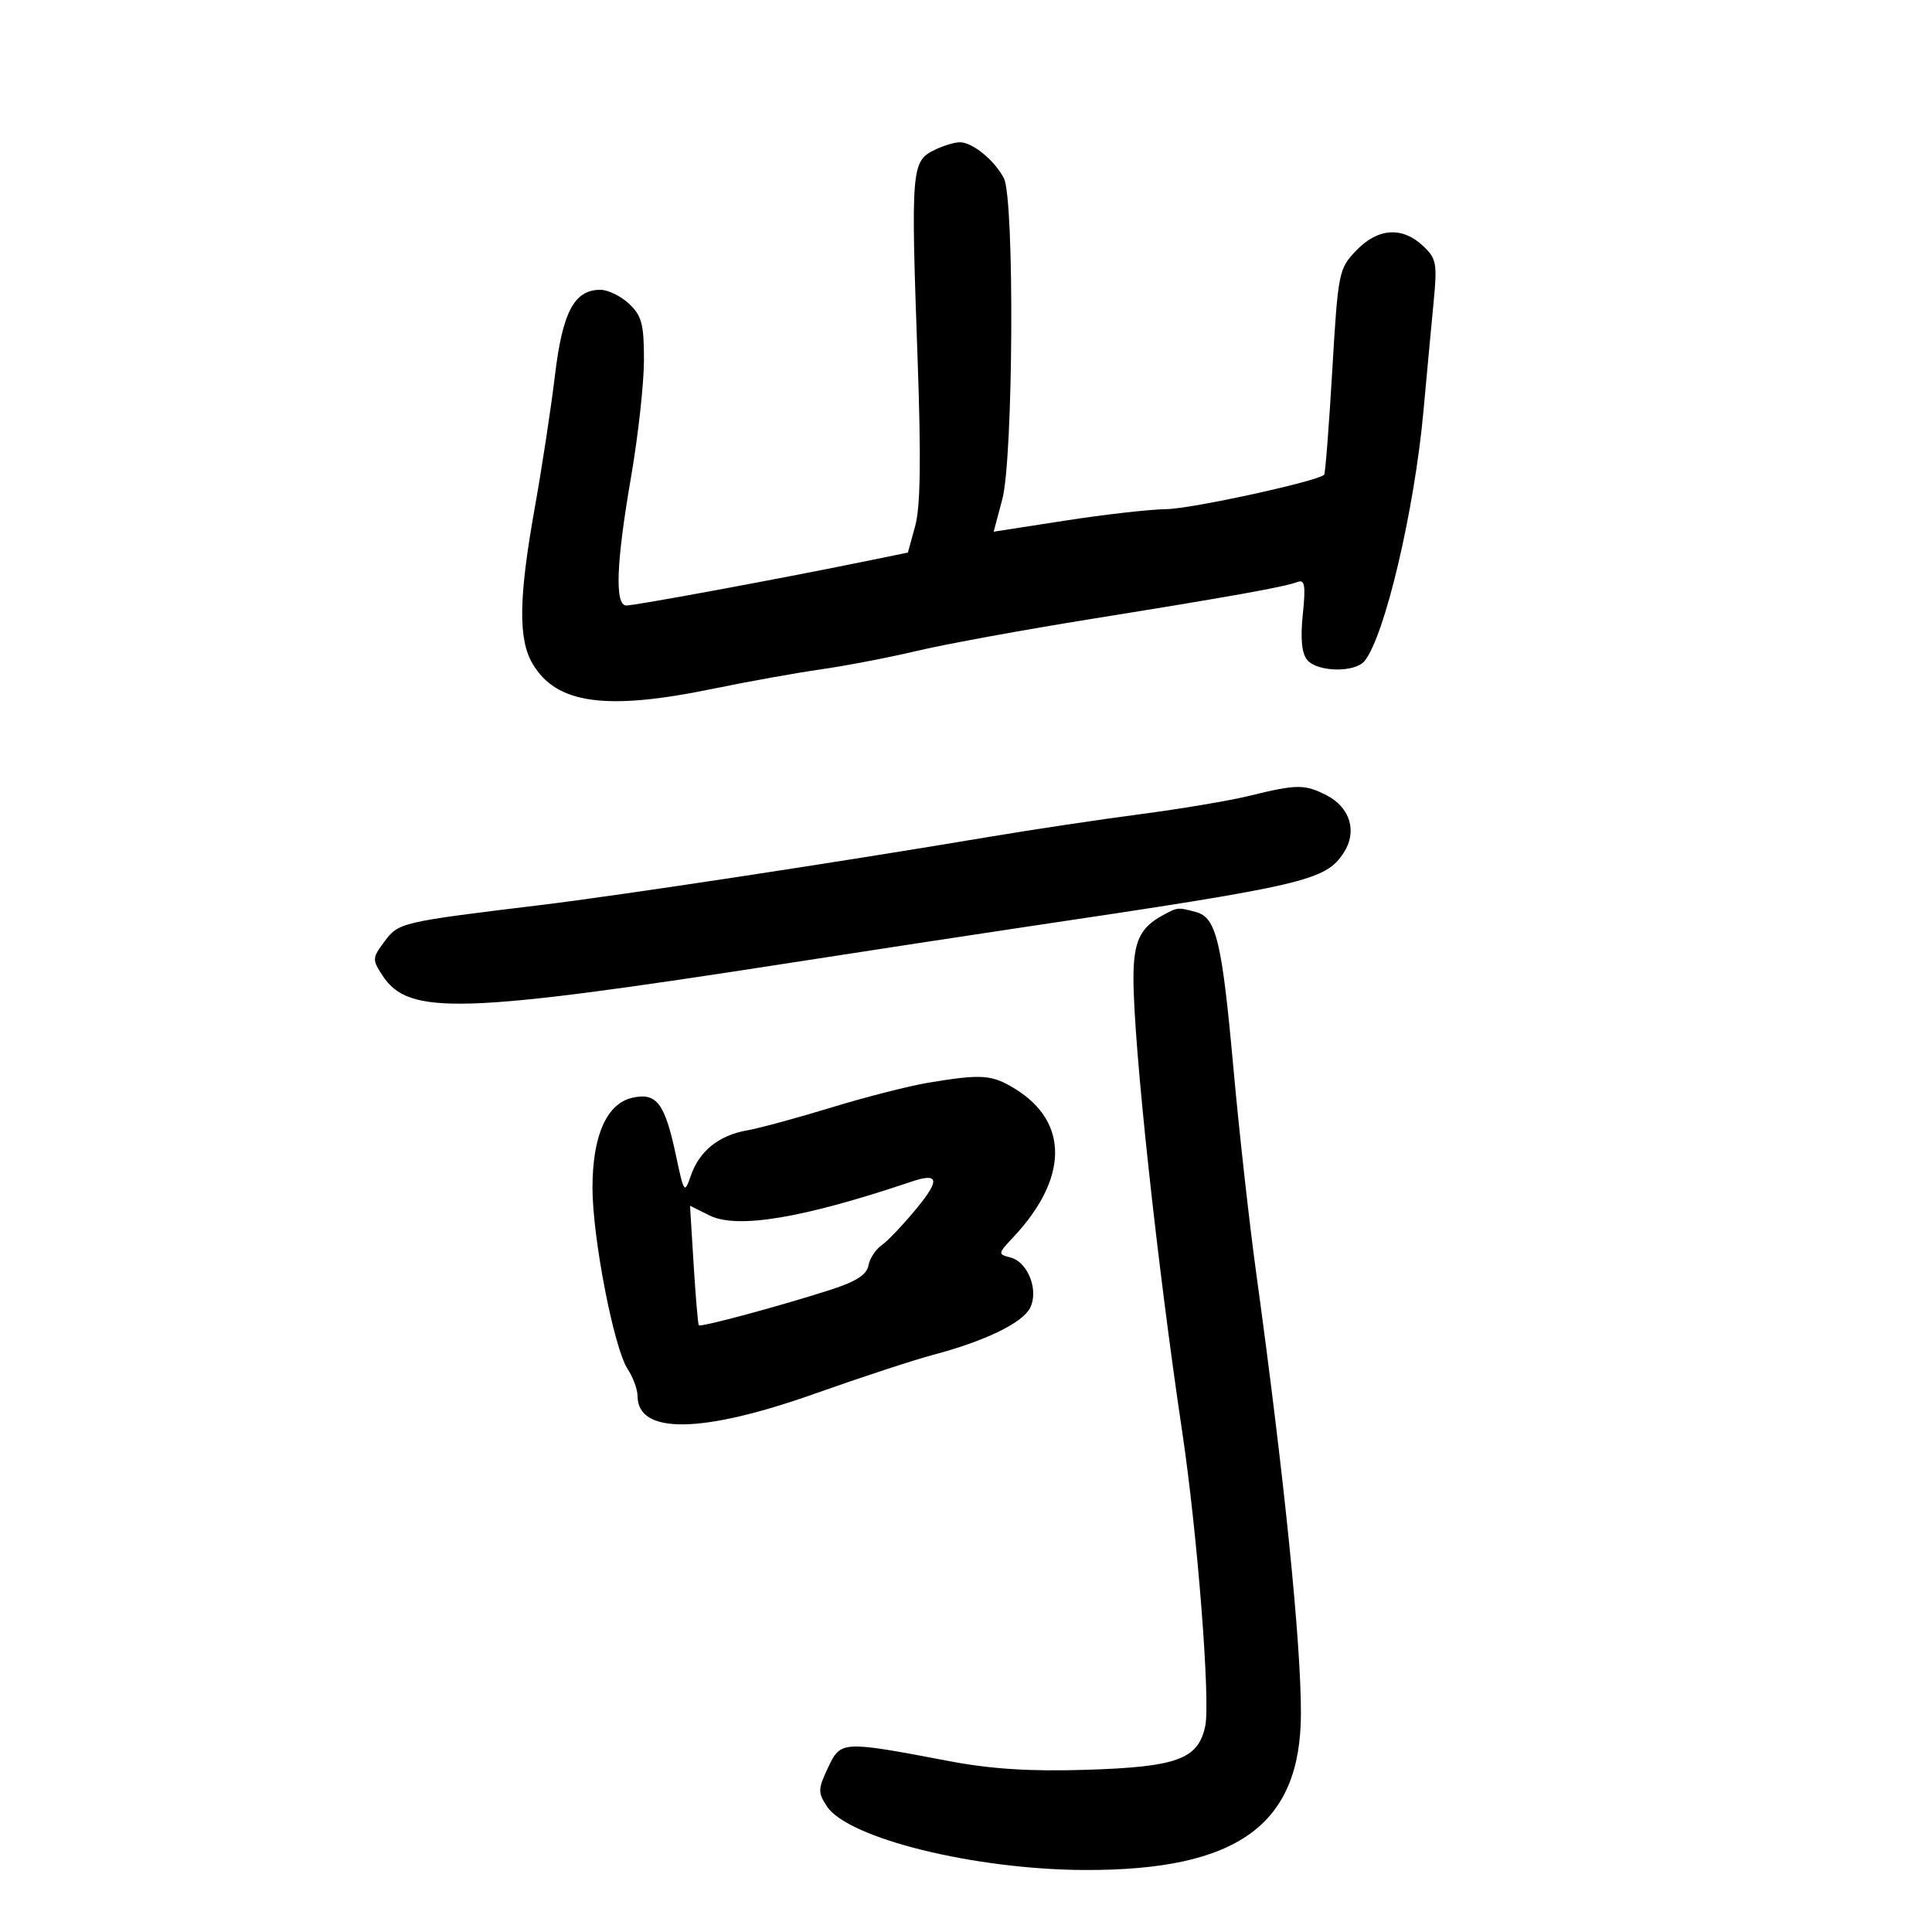 <svg xmlns="http://www.w3.org/2000/svg" width="300" height="300" viewBox="0 0 300 300" version="1.1">
	<path d="M 145.228 23.230 C 141.495 25.029, 141.421 25.913, 142.493 56 C 143.034 71.207, 142.924 78.715, 142.117 81.652 L 140.976 85.805 133.738 87.283 C 120.619 89.963, 98.523 94.044, 97.250 94.022 C 95.436 93.990, 95.682 87.418, 98 74 C 99.093 67.675, 99.990 59.541, 99.993 55.924 C 99.999 50.339, 99.651 49.021, 97.686 47.174 C 96.413 45.978, 94.405 45, 93.225 45 C 89.174 45, 87.349 48.439, 86.171 58.293 C 85.565 63.357, 84.154 72.617, 83.035 78.871 C 80.539 92.818, 80.451 99.263, 82.706 103.080 C 86.387 109.312, 94.080 110.382, 110.640 106.966 C 116.063 105.847, 123.645 104.484, 127.488 103.936 C 131.332 103.388, 138.082 102.088, 142.488 101.047 C 146.895 100.006, 159.050 97.781, 169.500 96.104 C 191.174 92.625, 199.488 91.134, 201.480 90.369 C 202.607 89.937, 202.763 90.896, 202.298 95.399 C 201.910 99.163, 202.132 101.454, 202.984 102.481 C 204.541 104.357, 210.360 104.476, 211.864 102.664 C 215.011 98.872, 219.638 79.248, 221.045 63.729 C 221.555 58.103, 222.260 50.532, 222.611 46.905 C 223.195 40.868, 223.053 40.128, 220.936 38.155 C 217.698 35.139, 213.937 35.413, 210.586 38.910 C 207.878 41.737, 207.772 42.268, 206.869 57.607 C 206.358 66.289, 205.794 73.539, 205.616 73.717 C 204.595 74.738, 185.004 79.009, 181.122 79.058 C 178.580 79.089, 171.504 79.891, 165.398 80.839 L 154.296 82.563 155.636 77.531 C 157.351 71.091, 157.550 30.944, 155.883 27.684 C 154.455 24.892, 150.935 22.031, 149 22.090 C 148.175 22.115, 146.478 22.628, 145.228 23.230 M 194 123.575 C 190.975 124.320, 183.325 125.607, 177 126.436 C 170.675 127.264, 160.100 128.852, 153.500 129.964 C 130.516 133.837, 96.416 139.021, 84 140.528 C 62.207 143.175, 61.905 143.245, 59.705 146.193 C 57.789 148.759, 57.775 149.007, 59.400 151.487 C 63.486 157.723, 71.428 157.471, 123 149.465 C 135.375 147.544, 151.575 145.069, 159 143.965 C 202.784 137.458, 205.804 136.756, 208.652 132.409 C 210.780 129.161, 209.673 125.399, 206.035 123.518 C 202.614 121.749, 201.394 121.755, 194 123.575 M 180.500 142.155 C 176.997 144.071, 176 146.241, 176.003 151.941 C 176.008 162.163, 179.690 196.364, 183.597 222.500 C 185.928 238.085, 187.964 264.129, 187.154 268 C 186.070 273.185, 182.806 274.378, 168.498 274.821 C 159.994 275.084, 153.874 274.694, 147.498 273.485 C 130.648 270.287, 130.564 270.291, 128.580 274.472 C 127.008 277.786, 126.991 278.337, 128.393 280.477 C 131.659 285.462, 151.364 290.324, 168.500 290.373 C 192.199 290.441, 201.983 283.345, 202.008 266.072 C 202.025 255.016, 199.415 229.333, 195.040 197.500 C 193.982 189.800, 192.406 175.625, 191.538 166 C 189.746 146.130, 188.870 142.467, 185.707 141.619 C 182.876 140.860, 182.865 140.861, 180.500 142.155 M 144.125 168.127 C 141.168 168.618, 134.418 170.344, 129.125 171.962 C 123.831 173.581, 117.925 175.185, 116 175.526 C 111.604 176.306, 108.606 178.717, 107.283 182.535 C 106.283 185.420, 106.220 185.334, 104.952 179.371 C 103.242 171.323, 101.966 169.629, 98.235 170.448 C 94.220 171.330, 92 176.311, 92 184.437 C 92 192.182, 95.320 209.313, 97.451 212.565 C 98.303 213.866, 99 215.755, 99 216.765 C 99 222.768, 108.958 222.637, 126.538 216.404 C 133.667 213.876, 141.947 211.160, 144.937 210.368 C 152.871 208.267, 158.677 205.473, 159.915 203.160 C 161.356 200.467, 159.658 195.985, 156.928 195.271 C 154.925 194.747, 154.935 194.677, 157.338 192.118 C 165.886 183.016, 166.007 174.258, 157.656 169.097 C 154.021 166.850, 152.478 166.739, 144.125 168.127 M 141.500 183.495 C 124.677 189.167, 114.458 190.874, 110.160 188.730 L 107.144 187.225 107.709 196.363 C 108.020 201.388, 108.380 205.630, 108.510 205.789 C 108.784 206.127, 121.055 202.820, 129 200.267 C 132.901 199.014, 134.600 197.927, 134.845 196.528 C 135.035 195.443, 135.969 194.010, 136.921 193.343 C 137.873 192.676, 140.336 190.076, 142.393 187.565 C 146.004 183.159, 145.762 182.058, 141.500 183.495" stroke="none" fill="black" fill-rule="evenodd"/>
</svg>